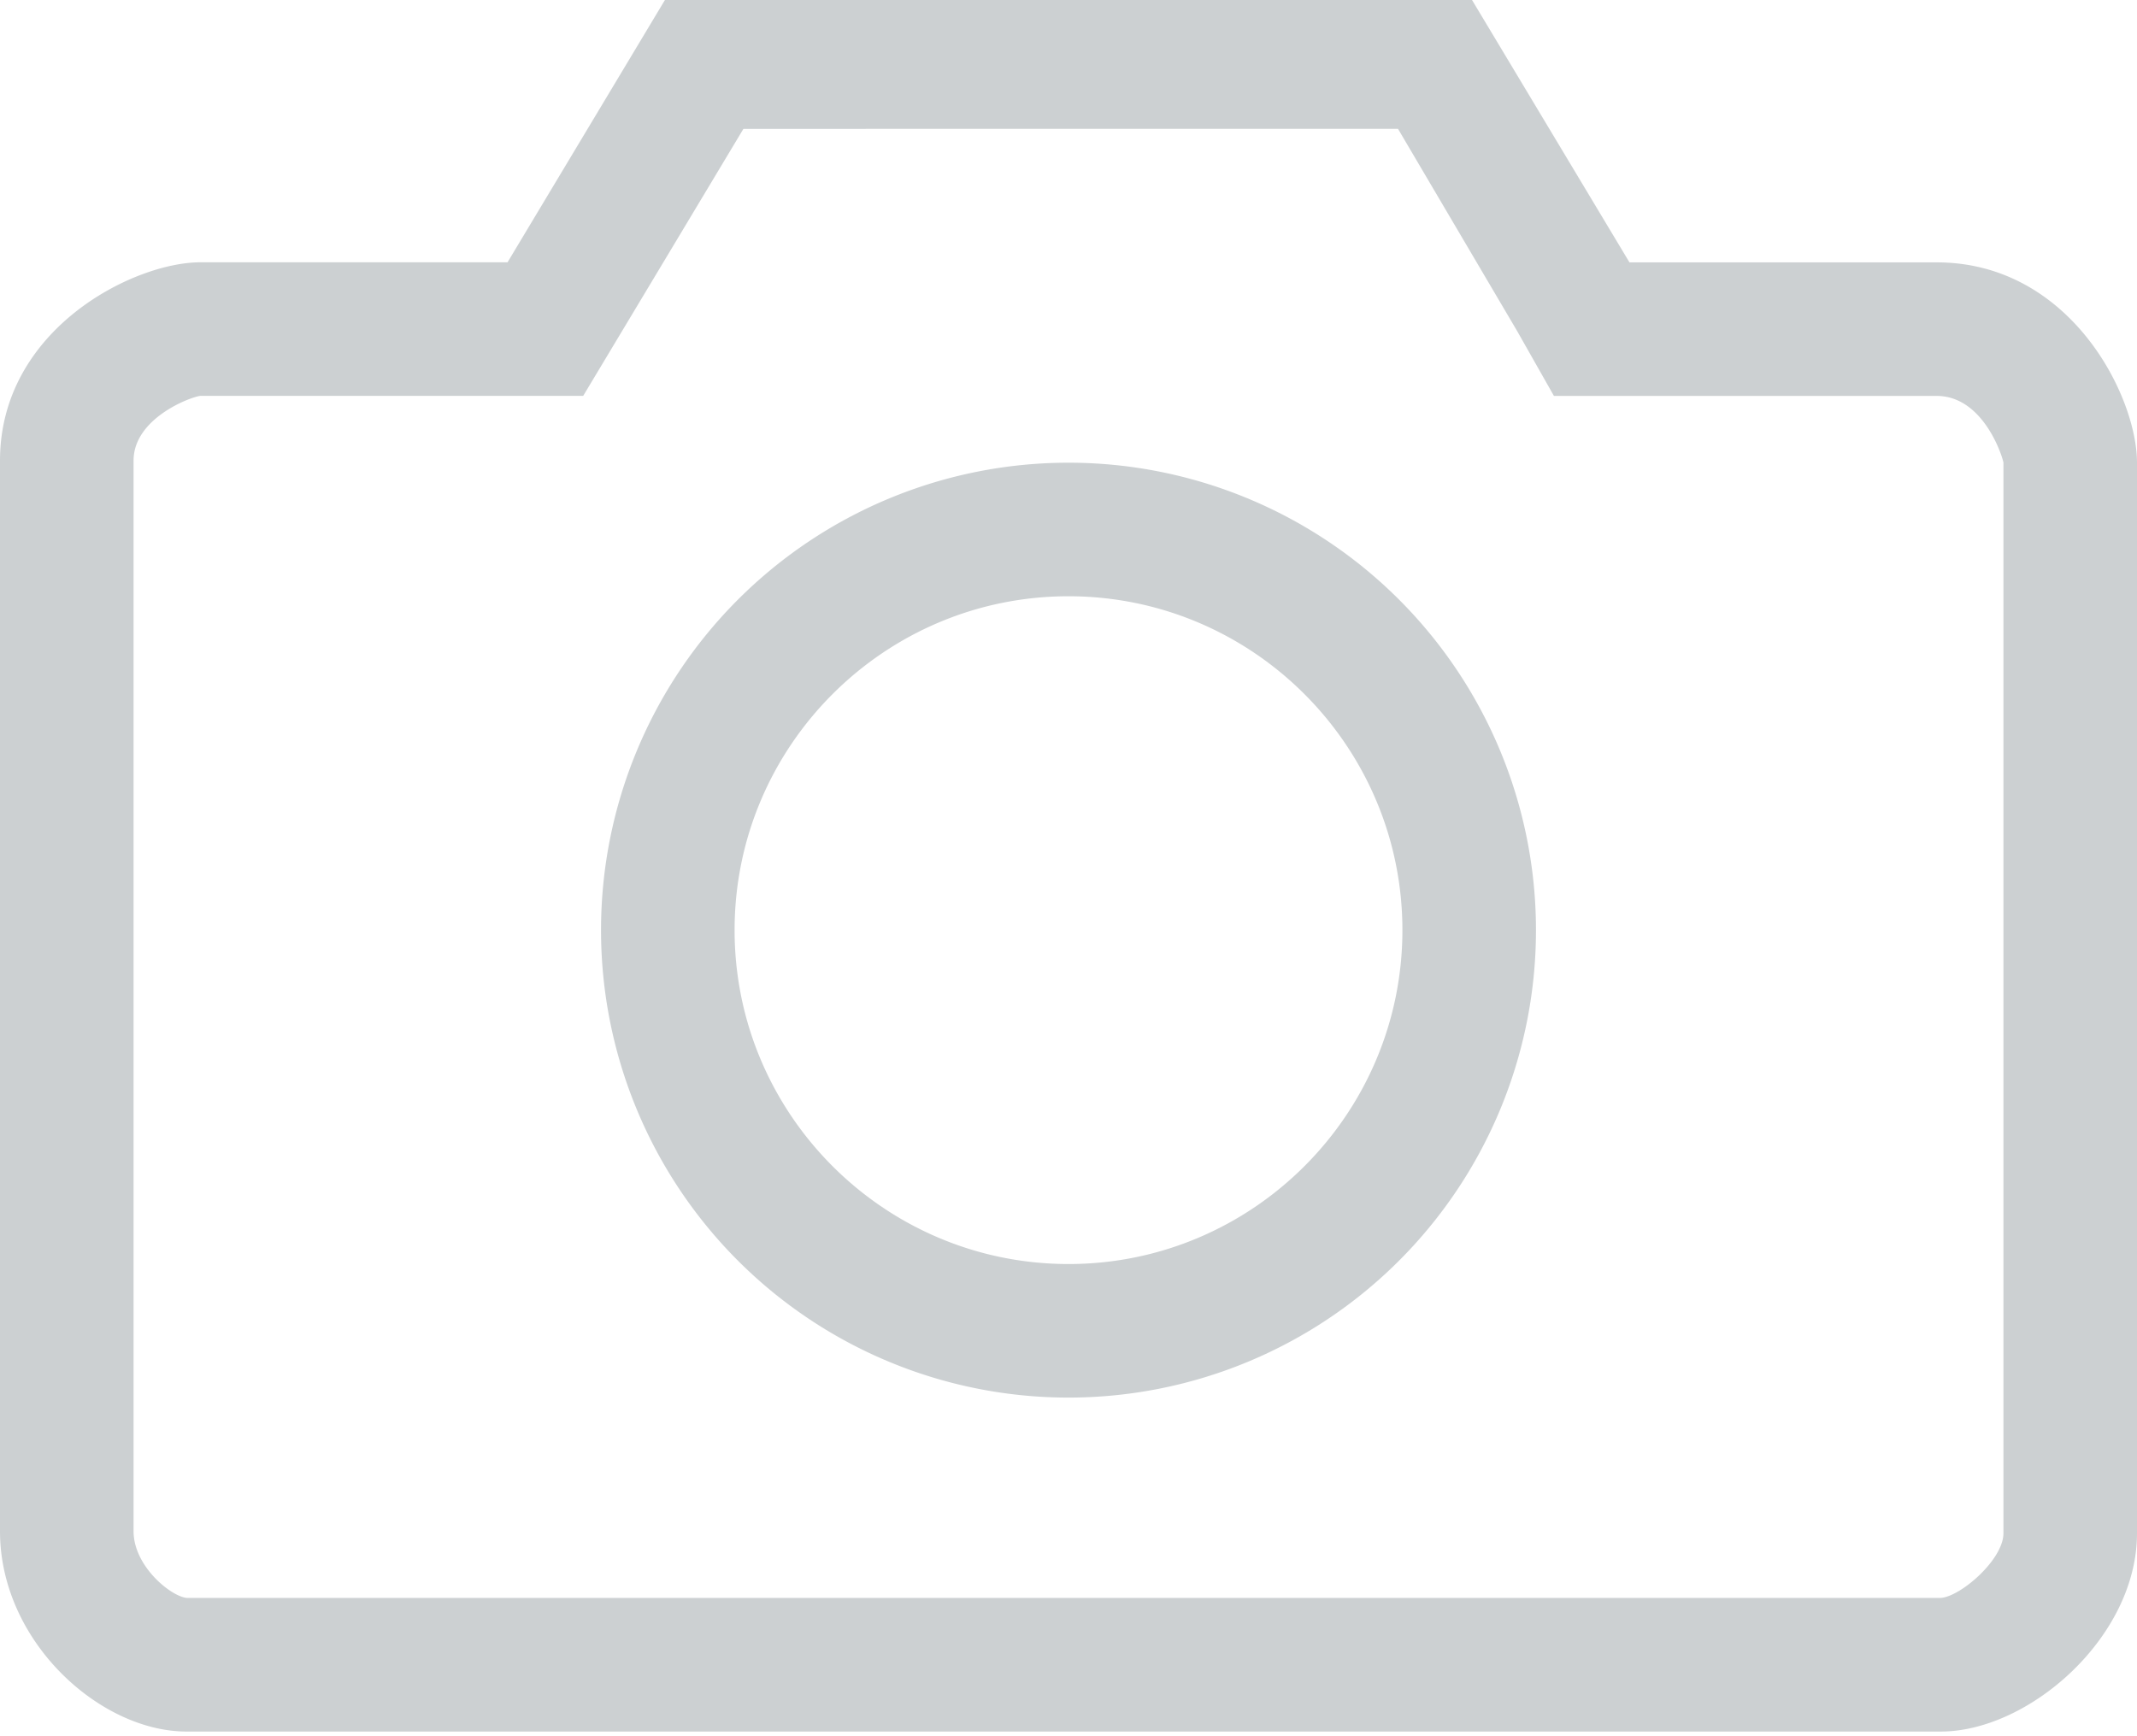 <svg xmlns="http://www.w3.org/2000/svg" xmlns:xlink="http://www.w3.org/1999/xlink" width="32" height="26" viewBox="0 0 32 26"><defs><path id="9ls6a" d="M1104.132 4697.93l-1.817 3.028-.582.97H1096c-.149.017-1 .336-1 .97v16.031c0 .53.566.981.798 1h26.265c.298-.022.937-.574.937-.968v-16.032c-.01-.079-.295-1-1-1h-5.731l-.55-.97-1.785-3.03zm10.868-2.001l2.4 4h4.6c2 0 3 2 3 3v16.032c0 1.562-1.625 2.969-2.937 2.969h-26.271c-1.292 0-2.792-1.345-2.792-3v-16.032c0-1.968 2-2.97 3-2.97h4.6l2.4-4zm-6 9c-2.757 0-5 2.243-5 5s2.243 5 5 5 5-2.243 5-5-2.243-5-5-5c0 0 2.757 0 0 0zm0-2a7 7 0 1 1 0 14 7 7 0 0 1 0-14z"/></defs><g><g transform="translate(-1093 -4696)"><use fill="#ccd0d2" xlink:href="#9ls6a"/></g></g></svg>